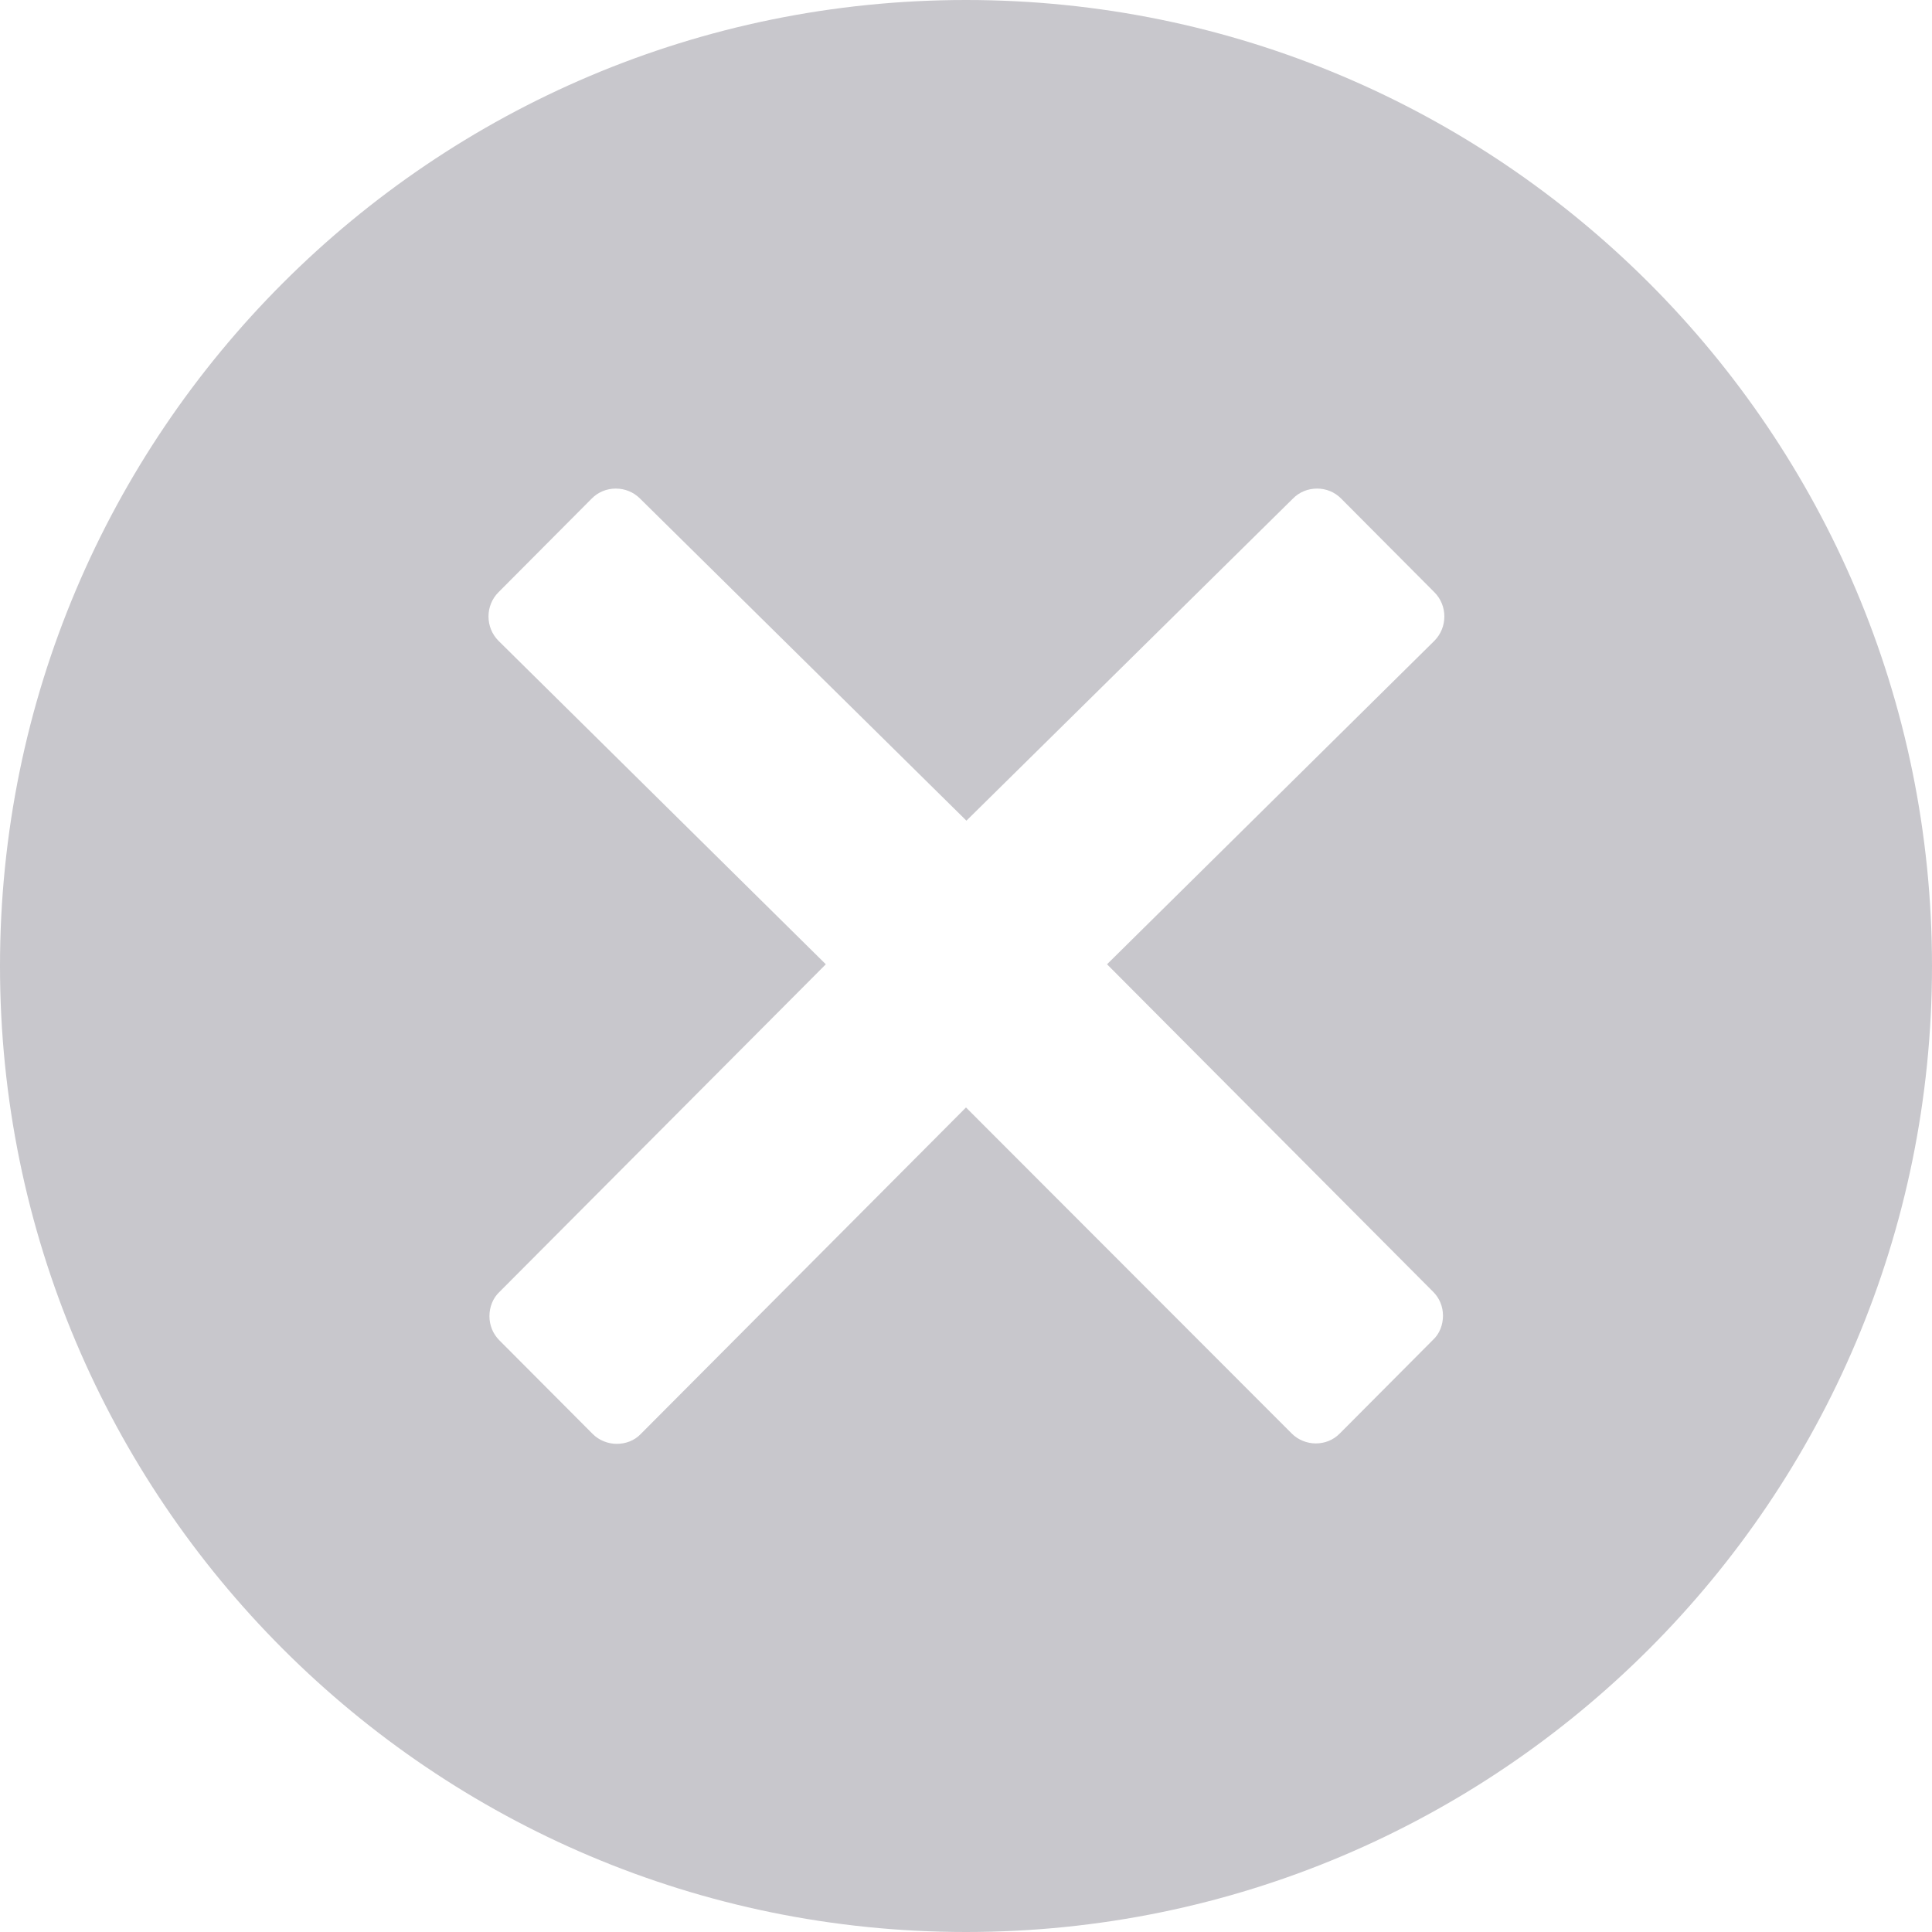 <svg width="18" height="18" viewBox="0 0 18 18" fill="none" xmlns="http://www.w3.org/2000/svg">
<path fill-rule="evenodd" clip-rule="evenodd" d="M0 9C0 4.03 4.03 0 9 0C13.97 0 18 4.03 18 9C18 13.97 13.97 18 9 18C4.03 18 0 13.97 0 9ZM13.444 12.258C13.444 12.174 13.412 12.094 13.351 12.034L10.314 8.984L13.363 5.971C13.488 5.846 13.488 5.641 13.363 5.517L12.495 4.645C12.435 4.584 12.355 4.552 12.271 4.552C12.186 4.552 12.106 4.584 12.046 4.645L9.004 7.646L5.963 4.645C5.902 4.584 5.822 4.552 5.737 4.552C5.653 4.552 5.573 4.584 5.513 4.645L4.645 5.517C4.52 5.641 4.52 5.846 4.645 5.971L7.694 8.984L4.653 12.037C4.592 12.094 4.56 12.178 4.56 12.262C4.56 12.347 4.592 12.427 4.653 12.488L5.521 13.359C5.581 13.42 5.665 13.452 5.746 13.452C5.826 13.452 5.91 13.424 5.971 13.359L9 10.318L12.034 13.355C12.094 13.416 12.178 13.448 12.258 13.448C12.339 13.448 12.419 13.42 12.483 13.355L13.351 12.483C13.412 12.427 13.444 12.343 13.444 12.258Z" fill="#C8C7CC"/>
</svg>
